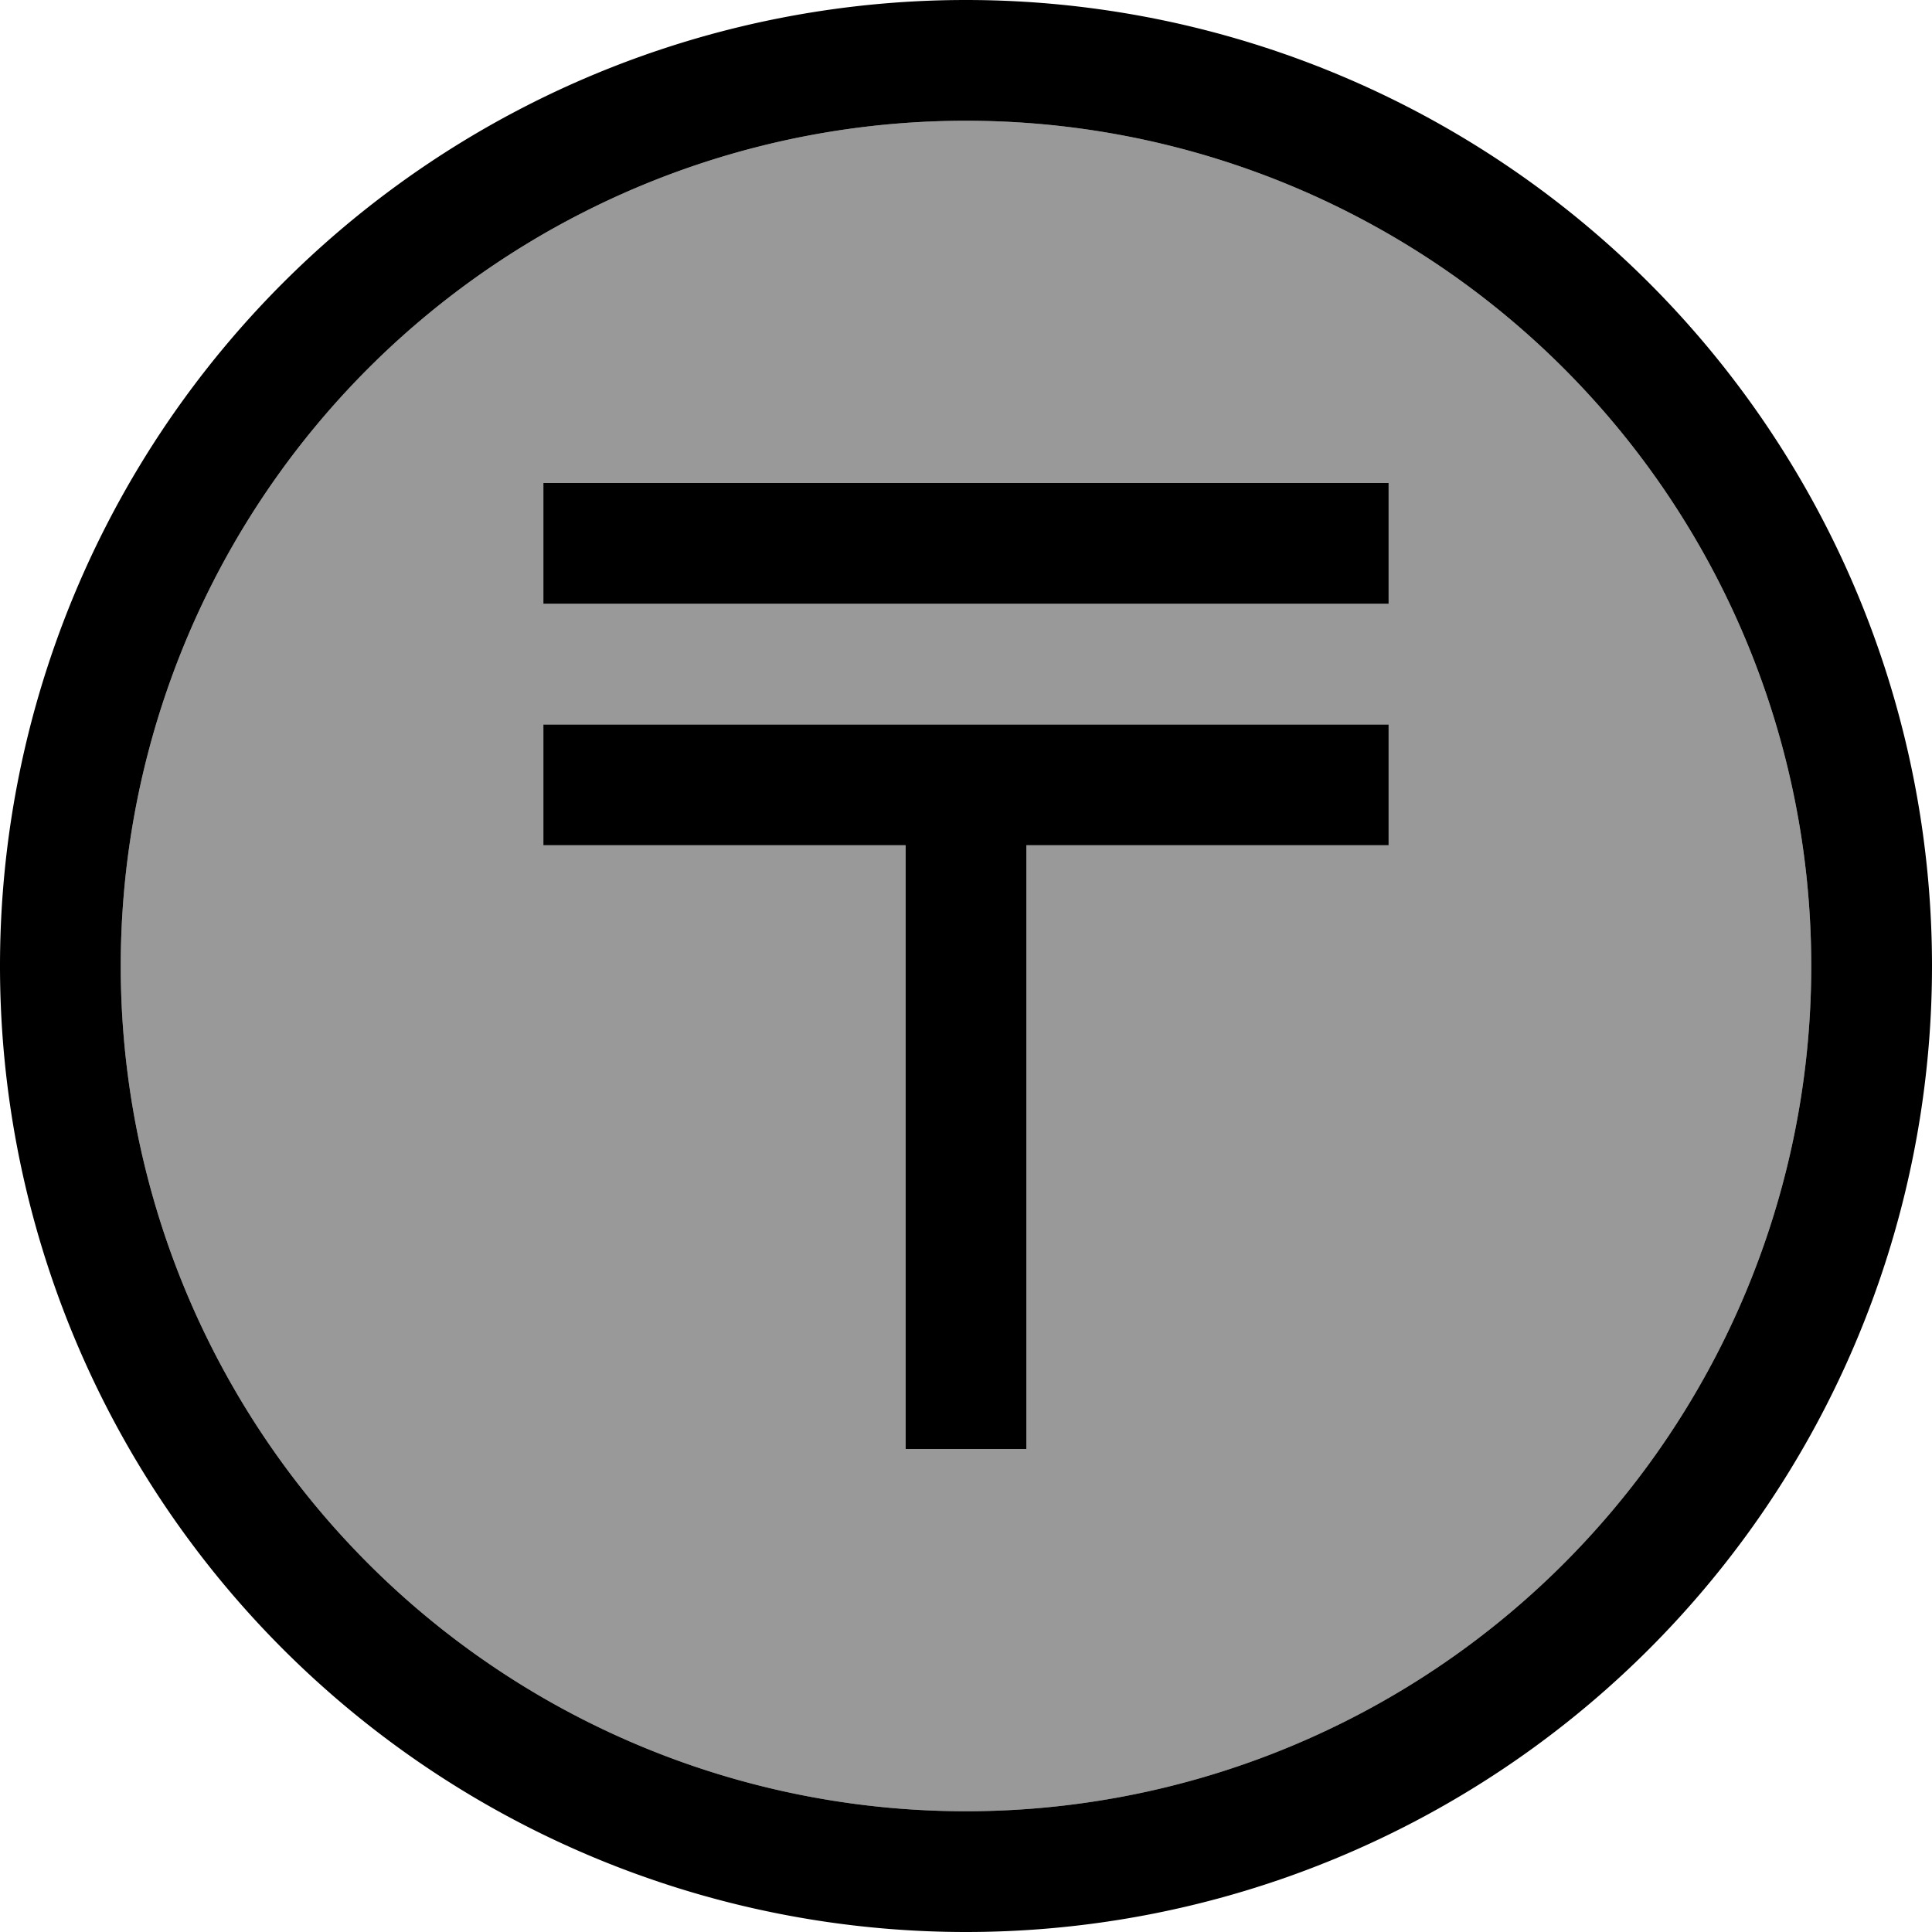 <svg xmlns="http://www.w3.org/2000/svg" viewBox="0 0 512 512"><!--! Font Awesome Pro 7.1.0 by @fontawesome - https://fontawesome.com License - https://fontawesome.com/license (Commercial License) Copyright 2025 Fonticons, Inc. --><path opacity=".4" fill="currentColor" d="M32 256a224 224 0 1 0 448 0 224 224 0 1 0 -448 0zM144 128l224 0 0 32-224 0 0-32zm0 64l224 0 0 32-96 0 0 160-32 0 0-160-96 0 0-32z"/><path fill="currentColor" d="M256 32a224 224 0 1 1 0 448 224 224 0 1 1 0-448zm0 480a256 256 0 1 0 0-512 256 256 0 1 0 0 512zM368 160l0-32-224 0 0 32 224 0zm0 64l0-32-224 0 0 32 96 0 0 160 32 0 0-160 96 0z"/></svg>